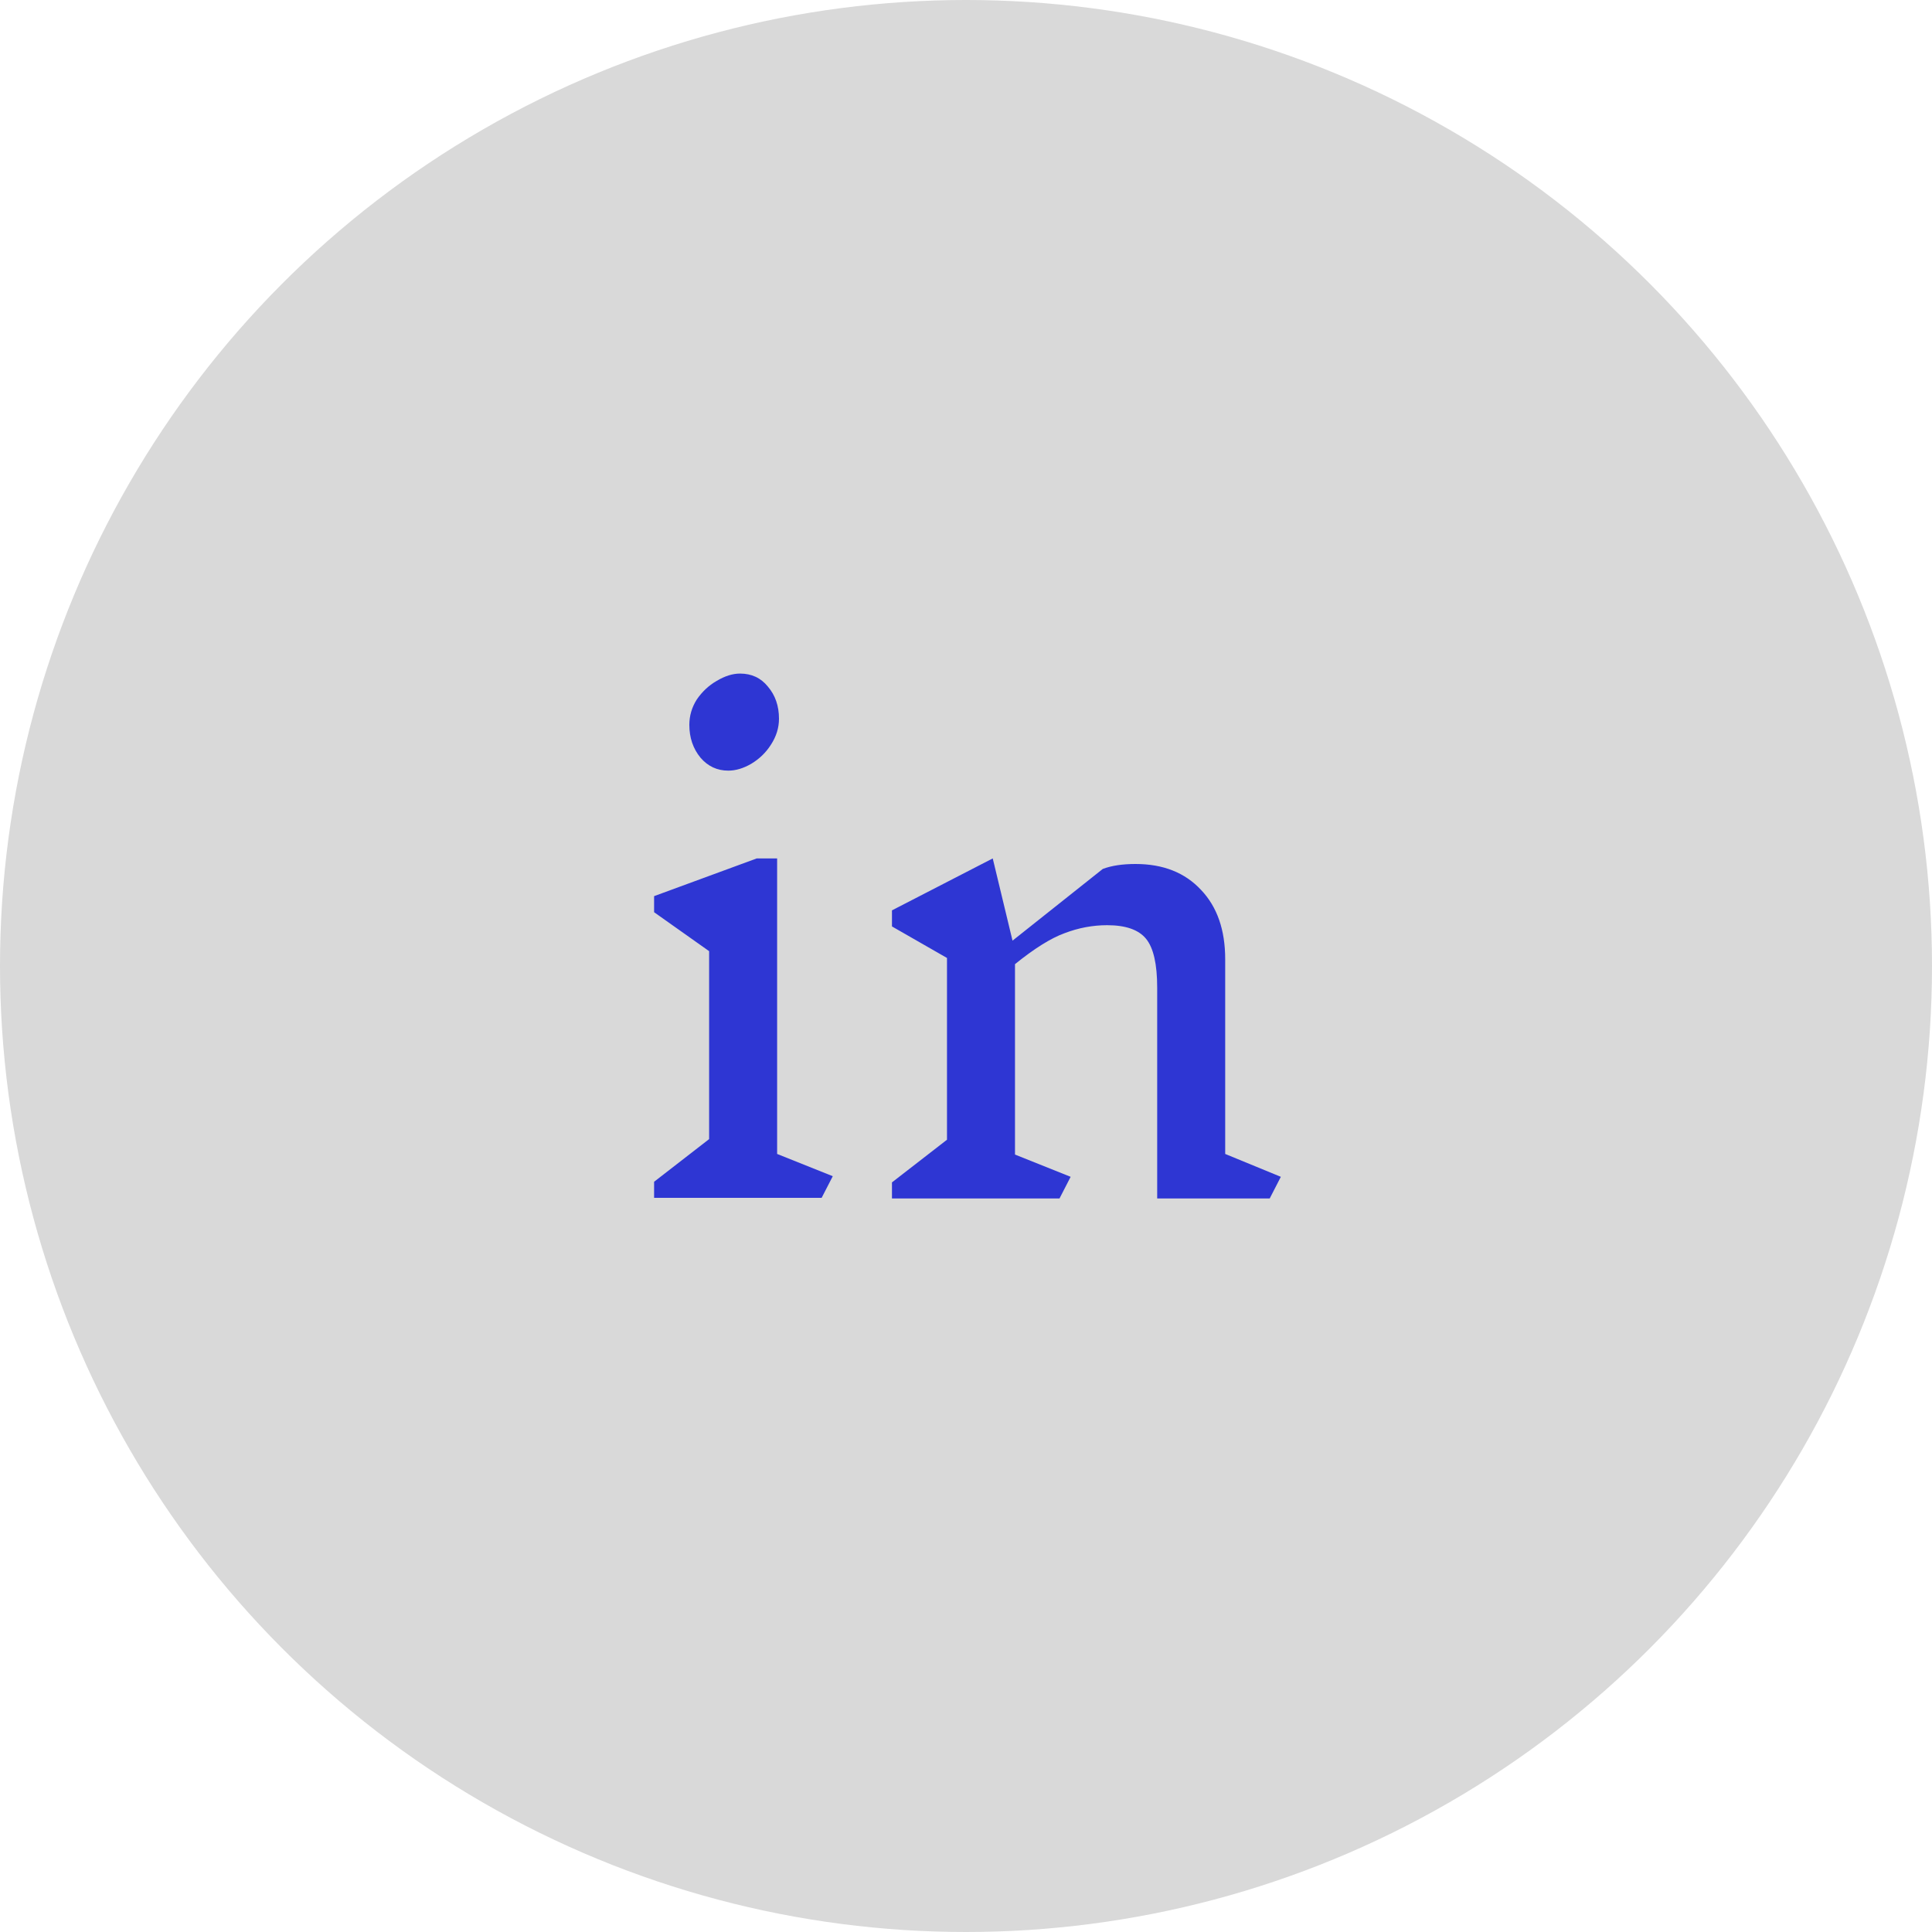 <svg width="50" height="50" viewBox="0 0 50 50" fill="none" xmlns="http://www.w3.org/2000/svg">
<circle cx="25" cy="25" r="25" fill="#D9D9D9"/>
<path d="M21.264 31H16.928V30.584L18.352 29.48V24.616L16.928 23.608V23.192L19.584 22.216H20.112V29.864L21.552 30.44L21.264 31ZM19.152 17.432C19.451 17.432 19.691 17.544 19.872 17.768C20.064 17.992 20.16 18.269 20.16 18.6C20.16 18.835 20.091 19.059 19.952 19.272C19.824 19.475 19.653 19.64 19.44 19.768C19.237 19.885 19.04 19.944 18.848 19.944C18.56 19.944 18.32 19.832 18.128 19.608C17.936 19.373 17.84 19.091 17.84 18.76C17.84 18.525 17.904 18.307 18.032 18.104C18.171 17.901 18.341 17.741 18.544 17.624C18.757 17.496 18.96 17.432 19.152 17.432ZM32.86 31.016H29.948V25.56C29.948 24.952 29.852 24.531 29.66 24.296C29.468 24.061 29.132 23.944 28.652 23.944C28.279 23.944 27.911 24.013 27.548 24.152C27.196 24.28 26.77 24.547 26.268 24.952V29.88L27.708 30.456L27.42 31.016H23.084V30.6L24.508 29.496V24.792L23.084 23.976V23.56L25.692 22.216L26.204 24.344L28.54 22.488C28.764 22.403 29.047 22.36 29.388 22.36C30.103 22.36 30.668 22.584 31.084 23.032C31.5 23.469 31.708 24.067 31.708 24.824V29.864L33.148 30.456L32.86 31.016Z" fill="#2E36D3"/>
</svg>
